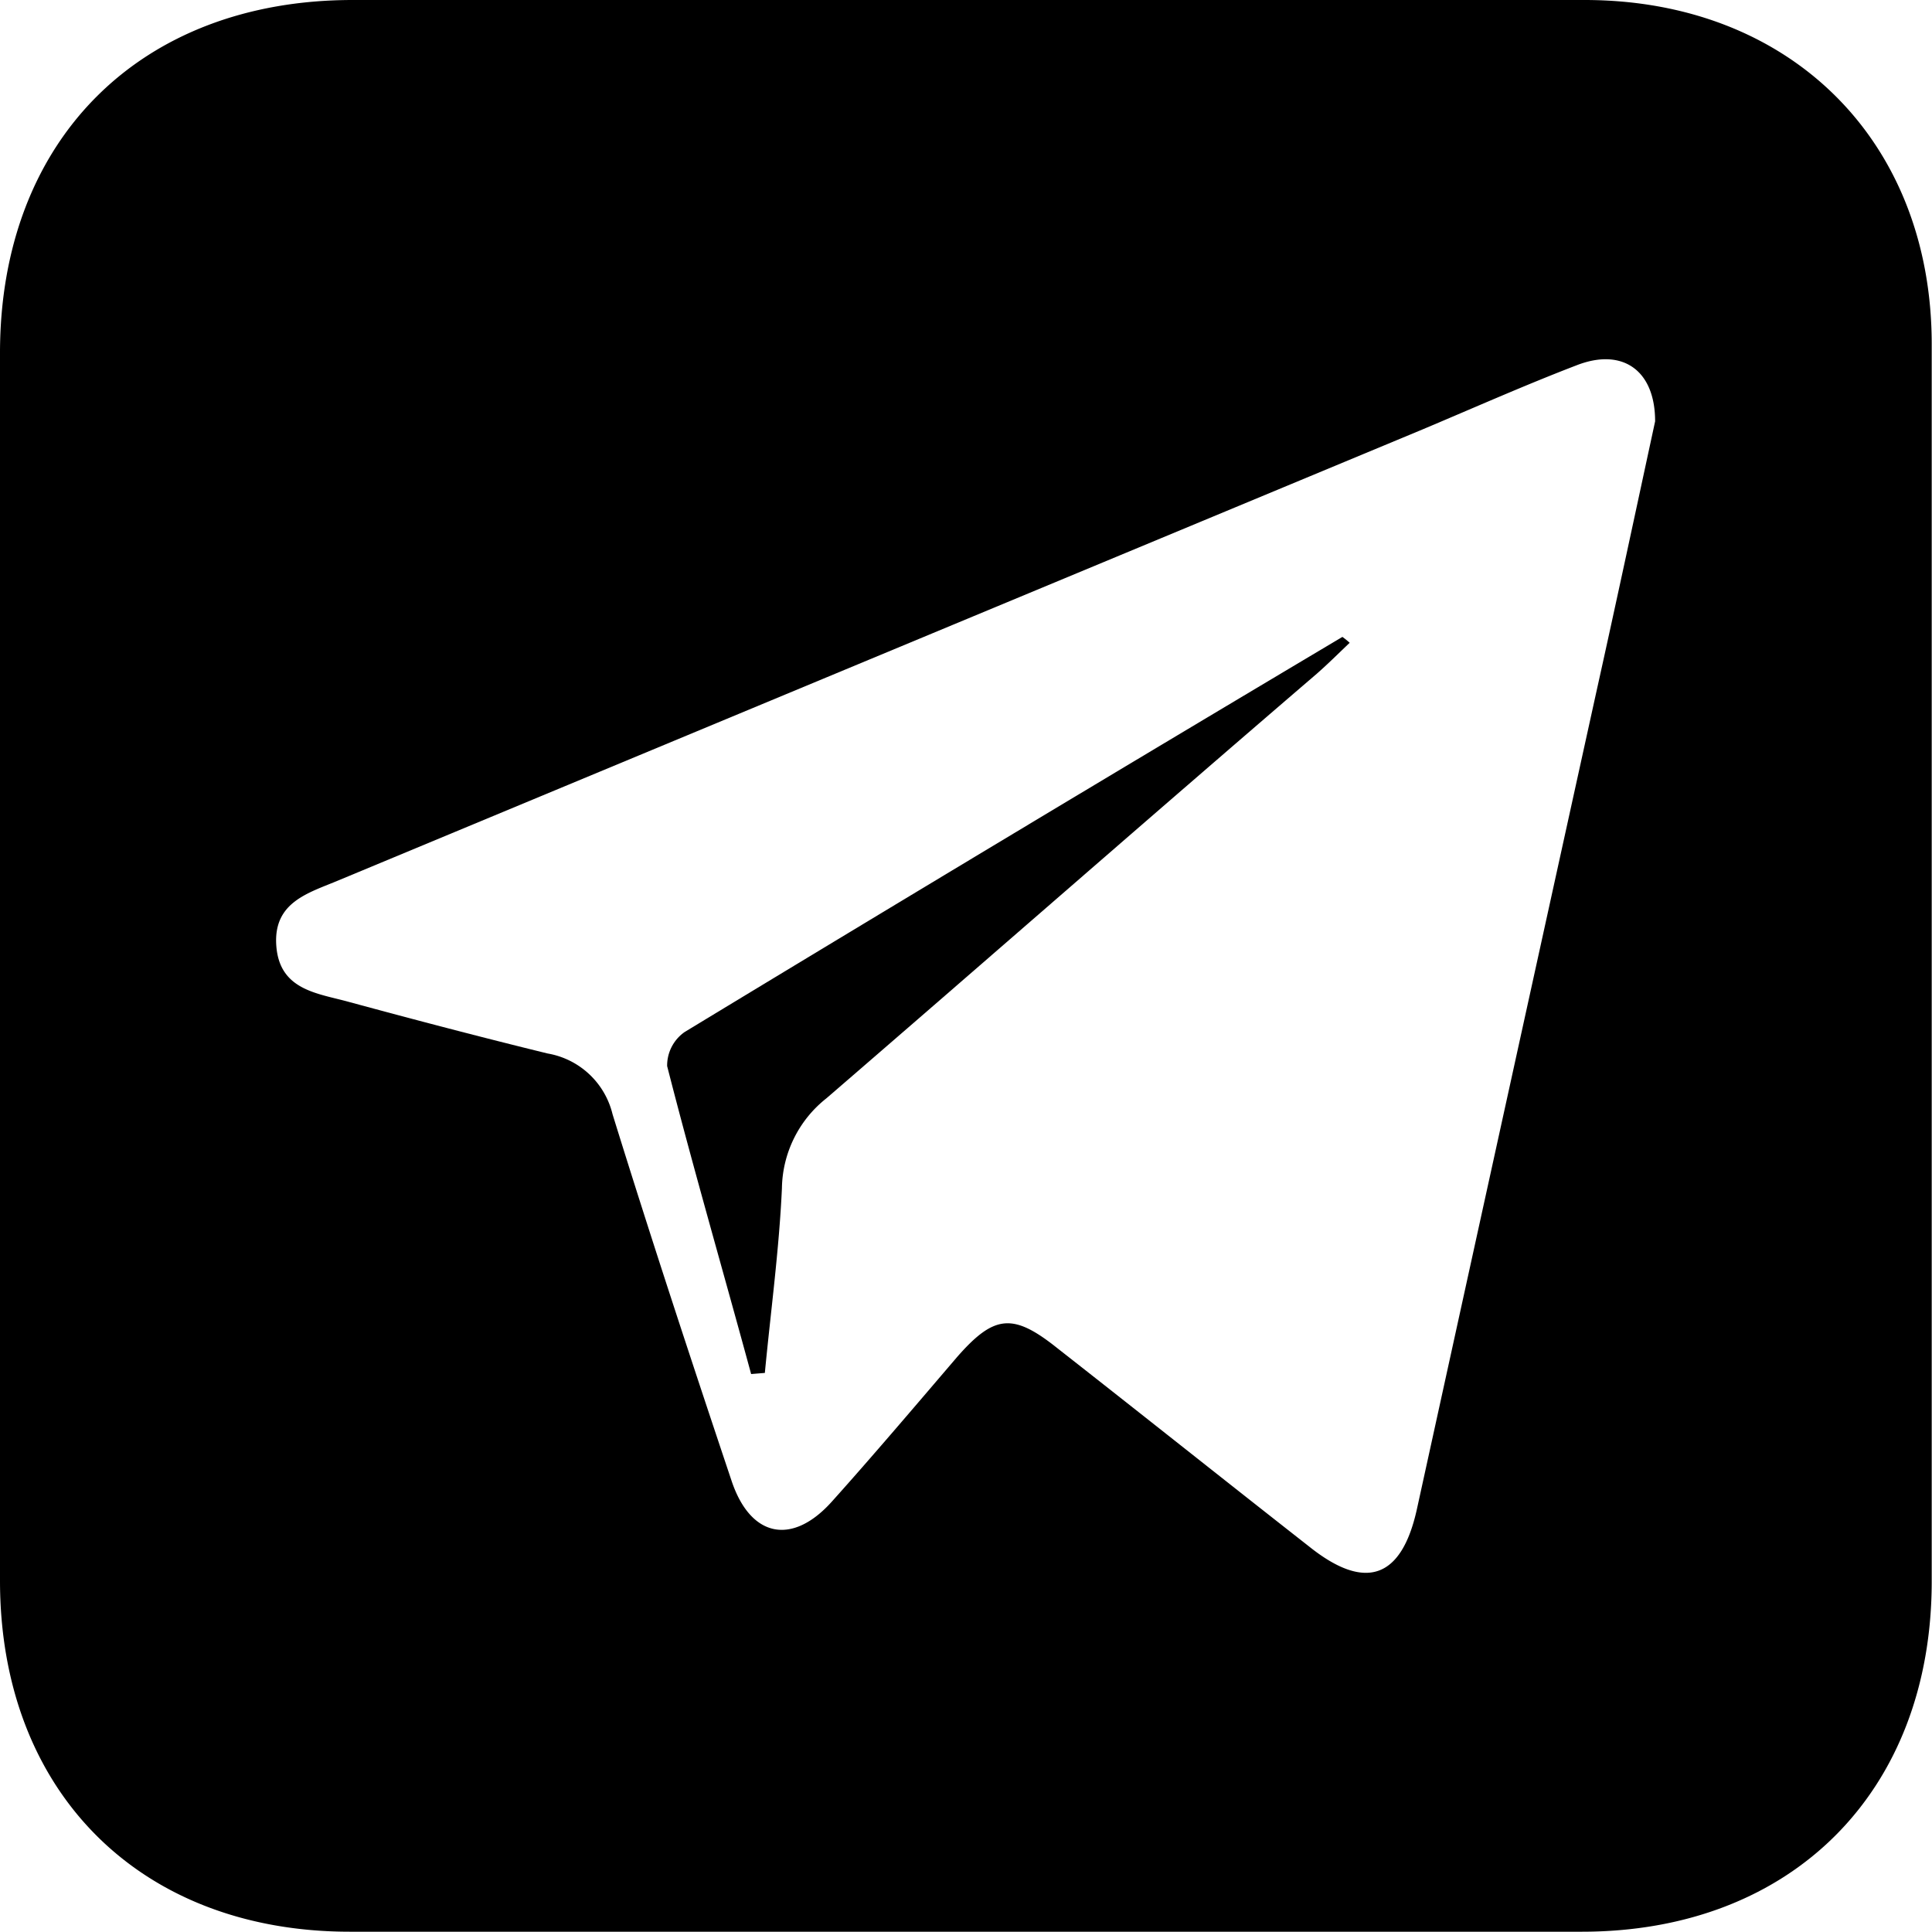 <svg xmlns="http://www.w3.org/2000/svg" viewBox="0 0 69.01 69.01"><title>tg</title><g id="Layer_2" data-name="Layer 2"><g id="Слой_1" data-name="Слой 1"><g id="qchgKf.tif"><g id="_6asFUD.tif" data-name="6asFUD.tif"><path d="M69,34.48q0,11,0,22C69,64,64,69,56.5,69q-22,0-44,0C5,69,0,64,0,56.46Q0,34.53,0,12.61C0,5,5,0,12.6,0h44C63.92,0,69,5,69,12.3S69,27.09,69,34.48ZM59.12,15.05c0-1.84-1.18-2.64-2.81-2-1.85.71-3.67,1.52-5.5,2.29L12.13,31.43c-1.08.46-2.38.77-2.26,2.36s1.49,1.69,2.6,2c2.36.64,4.72,1.26,7.09,1.84a2.89,2.89,0,0,1,2.32,2.17c1.36,4.39,2.8,8.76,4.26,13.12.68,2,2.16,2.29,3.57.72s3-3.44,4.47-5.16c1.33-1.52,2-1.59,3.58-.33,3,2.35,6,4.74,9,7.09,2,1.6,3.3,1.16,3.85-1.33Q53.8,39.36,57,24.81C57.74,21.48,58.45,18.15,59.12,15.05Z"/><path d="M26.83,49.08c-1-3.68-2.07-7.36-3-11a1.46,1.46,0,0,1,.63-1.22q11.71-7.1,23.49-14.11a2.8,2.8,0,0,1,.26.21c-.4.38-.78.76-1.18,1.11C41.17,29.1,35.36,34.19,29.52,39.23a4.17,4.17,0,0,0-1.59,3.21c-.1,2.2-.4,4.4-.61,6.6Z"/></g></g></g></g></svg>
